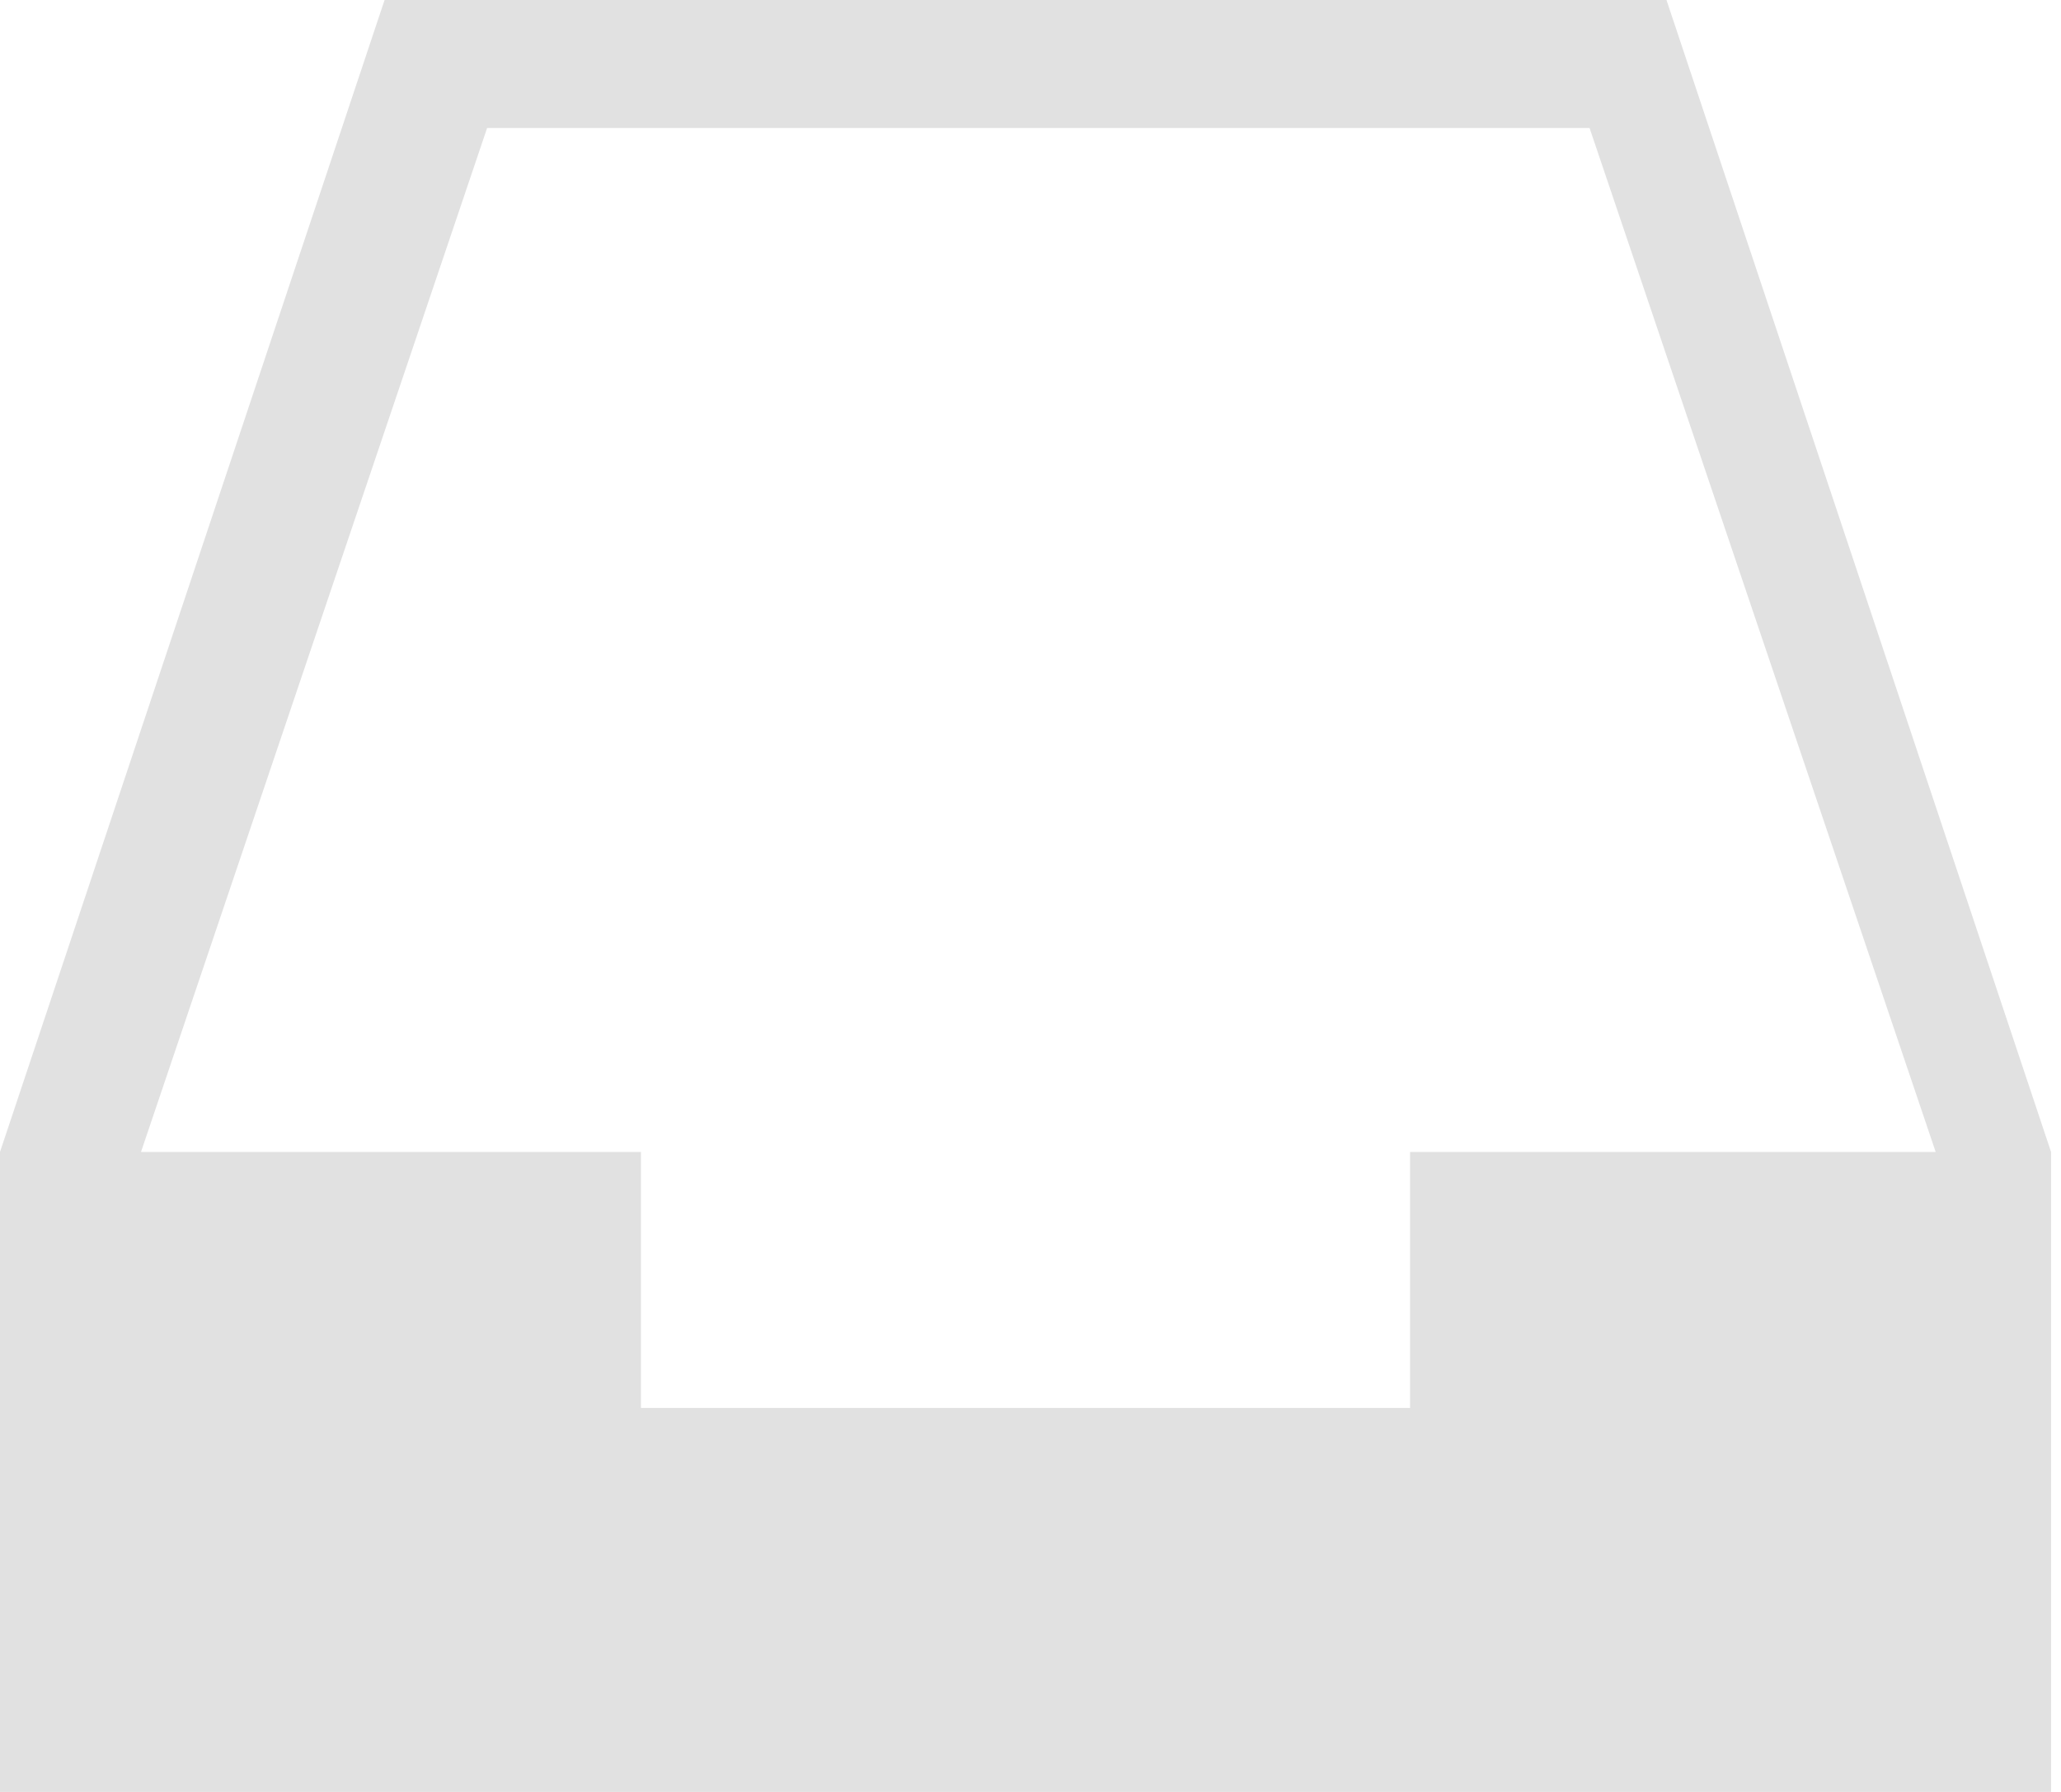 <?xml version="1.0" encoding="UTF-8"?>
<svg width="92px" height="80px" viewBox="0 0 92 80" version="1.1" xmlns="http://www.w3.org/2000/svg" xmlns:xlink="http://www.w3.org/1999/xlink">
    <!-- Generator: sketchtool 50.2 (55047) - http://www.bohemiancoding.com/sketch -->
    <title>C3BFDD50-E502-4334-8EAC-942CC39286EE</title>
    <desc>Created with sketchtool.</desc>
    <defs></defs>
    <g id="Page-1" stroke="none" stroke-width="1" fill="none" fill-rule="evenodd">
        <g id="details-copy" transform="translate(-161, -328)" fill="#E1E1E1">
            <g id="mailbox" transform="translate(161, 328)">
                <path d="M74.389,0 L17.167,0 L0,51.429 L0,80 L91.556,80 L91.556,51.429 L74.389,0 L74.389,0 Z M62.944,51.429 L62.944,62.857 L28.611,62.857 L28.611,51.429 L6.294,51.429 L21.744,5.714 L70.956,5.714 L86.406,51.429 L62.944,51.429 L62.944,51.429 Z" id="Shape"></path>
            </g>
        </g>
    </g>
</svg>